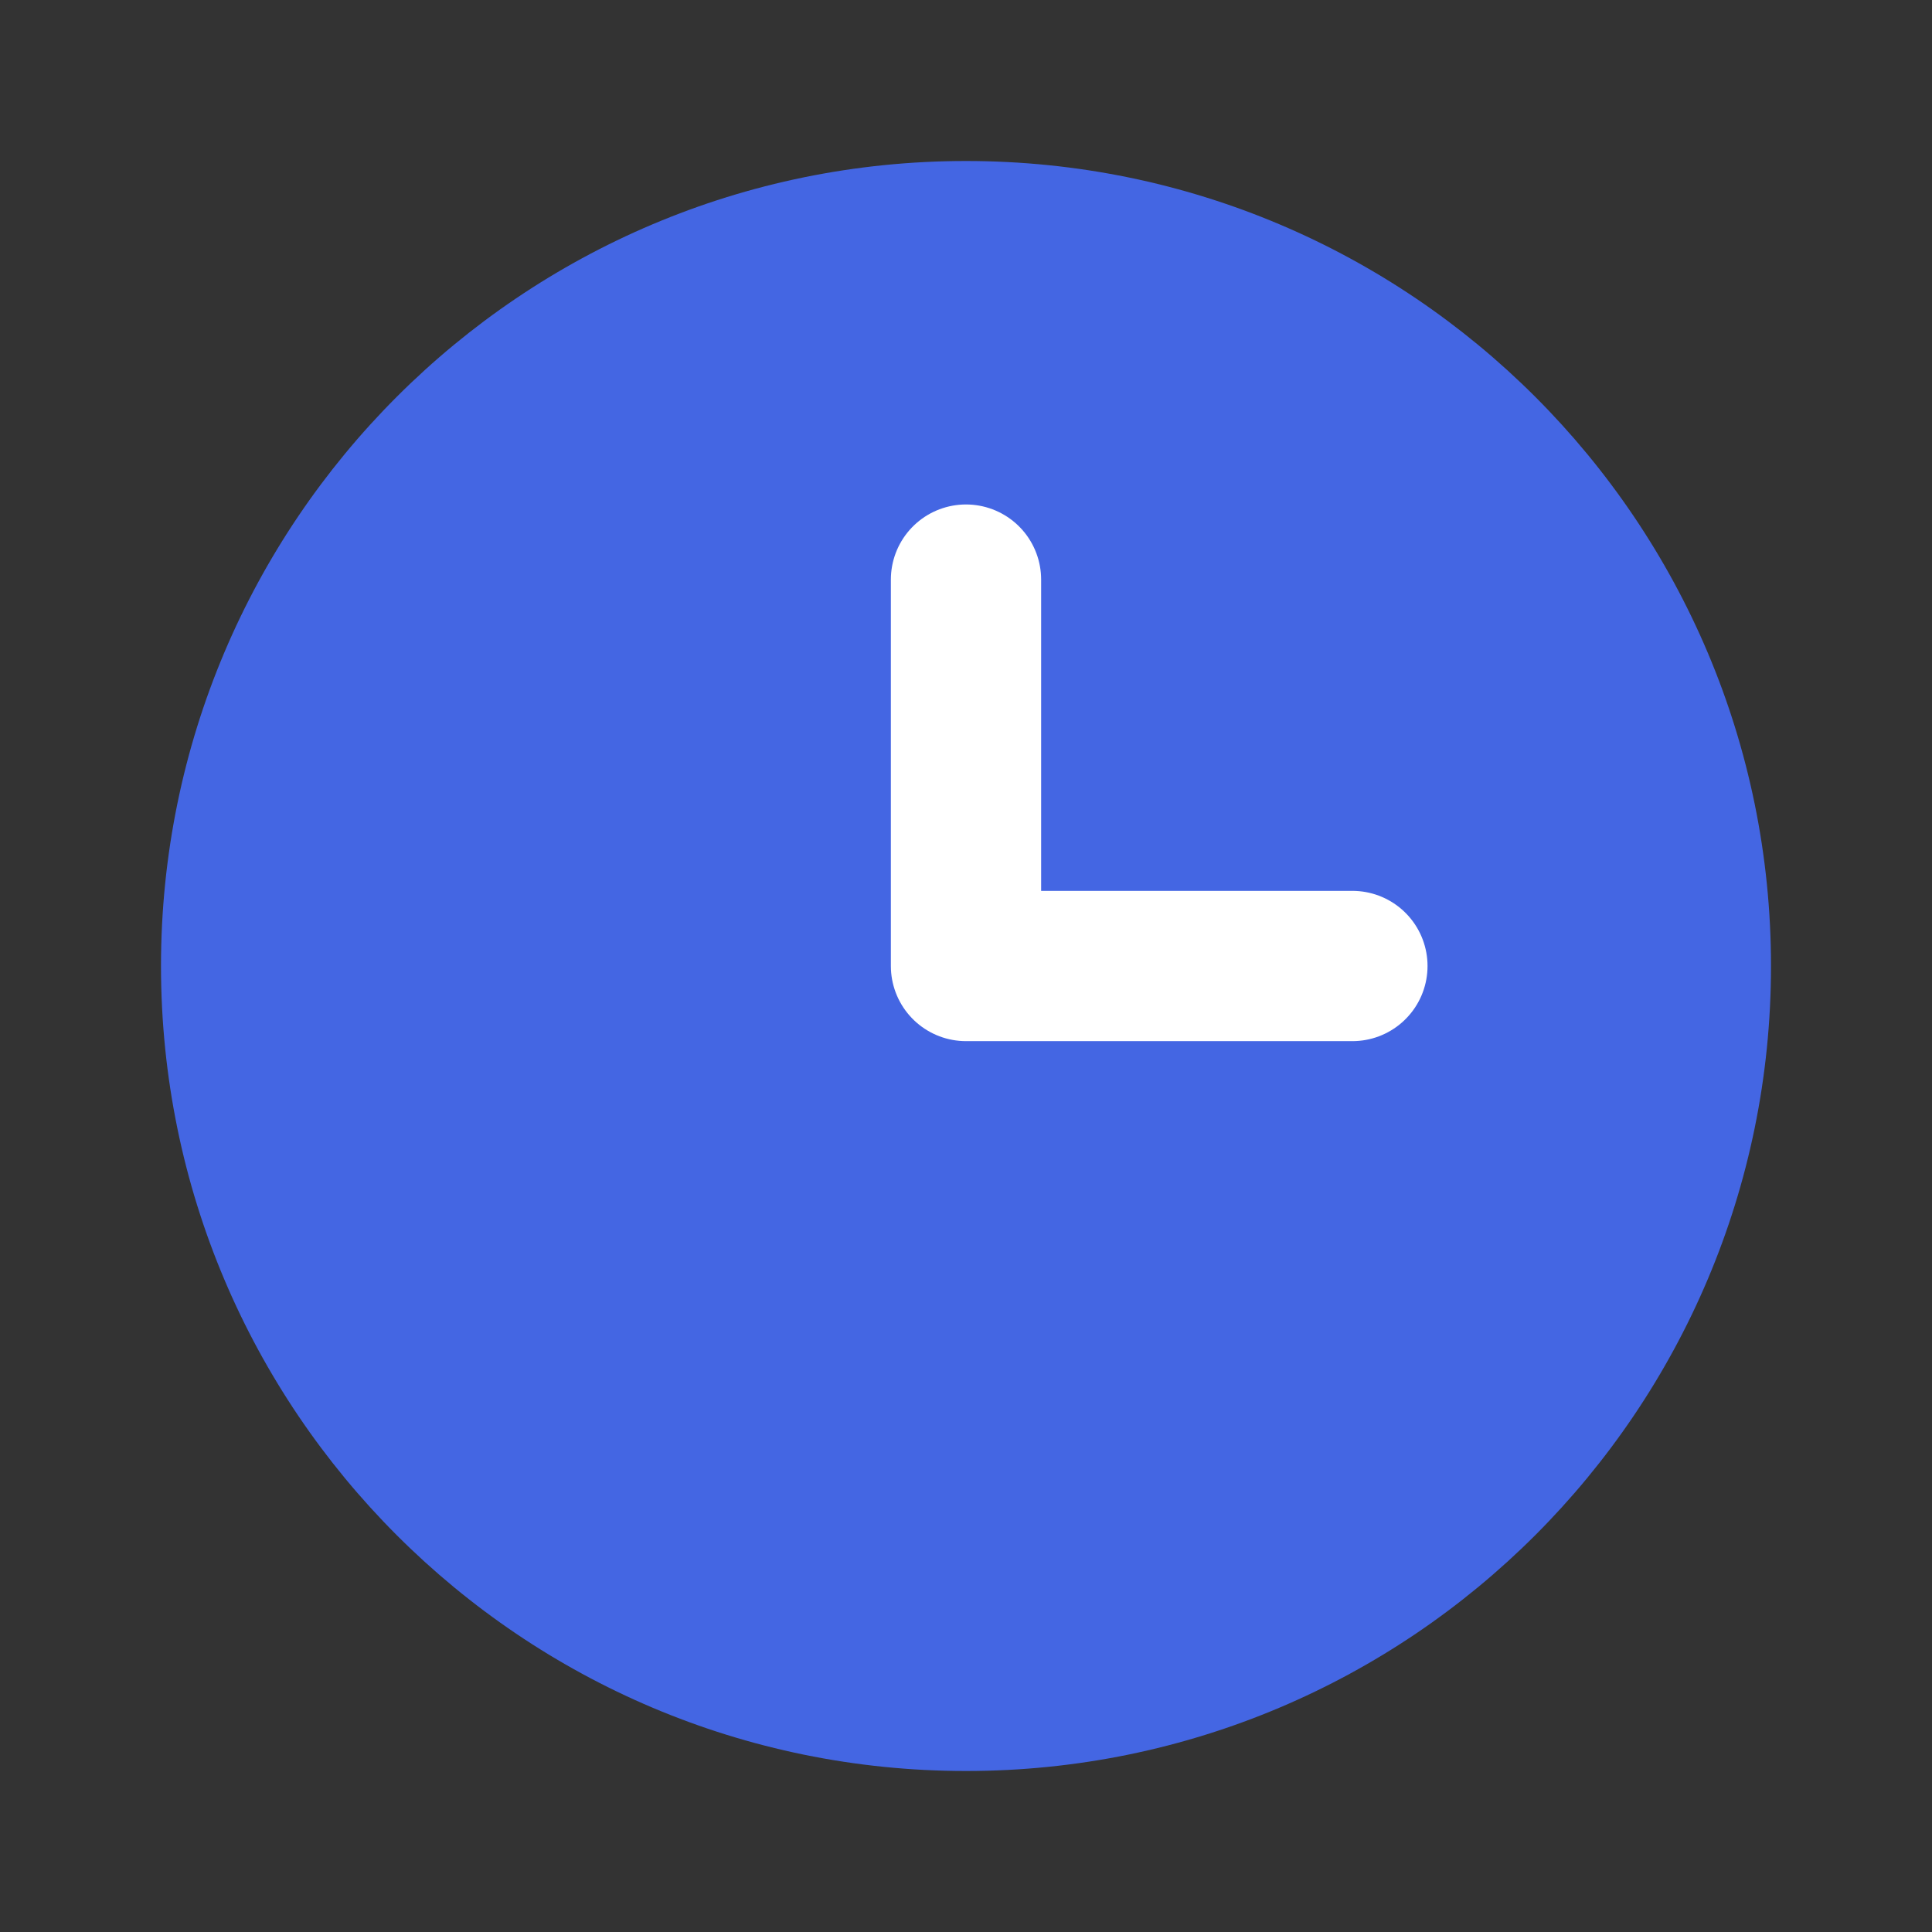 <svg width="9" height="9" viewBox="0 0 9 9" fill="none" xmlns="http://www.w3.org/2000/svg">
<rect x="0" y="0" width="9" height="9" fill="#333333" stroke="none"/>
<path d="M4.5 8.25C6.571 8.25 8.25 6.571 8.25 4.5C8.25 2.429 6.571 0.75 4.5 0.75C2.429 0.75 0.75 2.429 0.75 4.5C0.75 6.571 2.429 8.25 4.5 8.25Z" fill="#4466E3"/>
<path d="M4.5 2.7V4.5H6.3" stroke="white" stroke-width="0.7" stroke-linecap="round" stroke-linejoin="round"/>
</svg>
